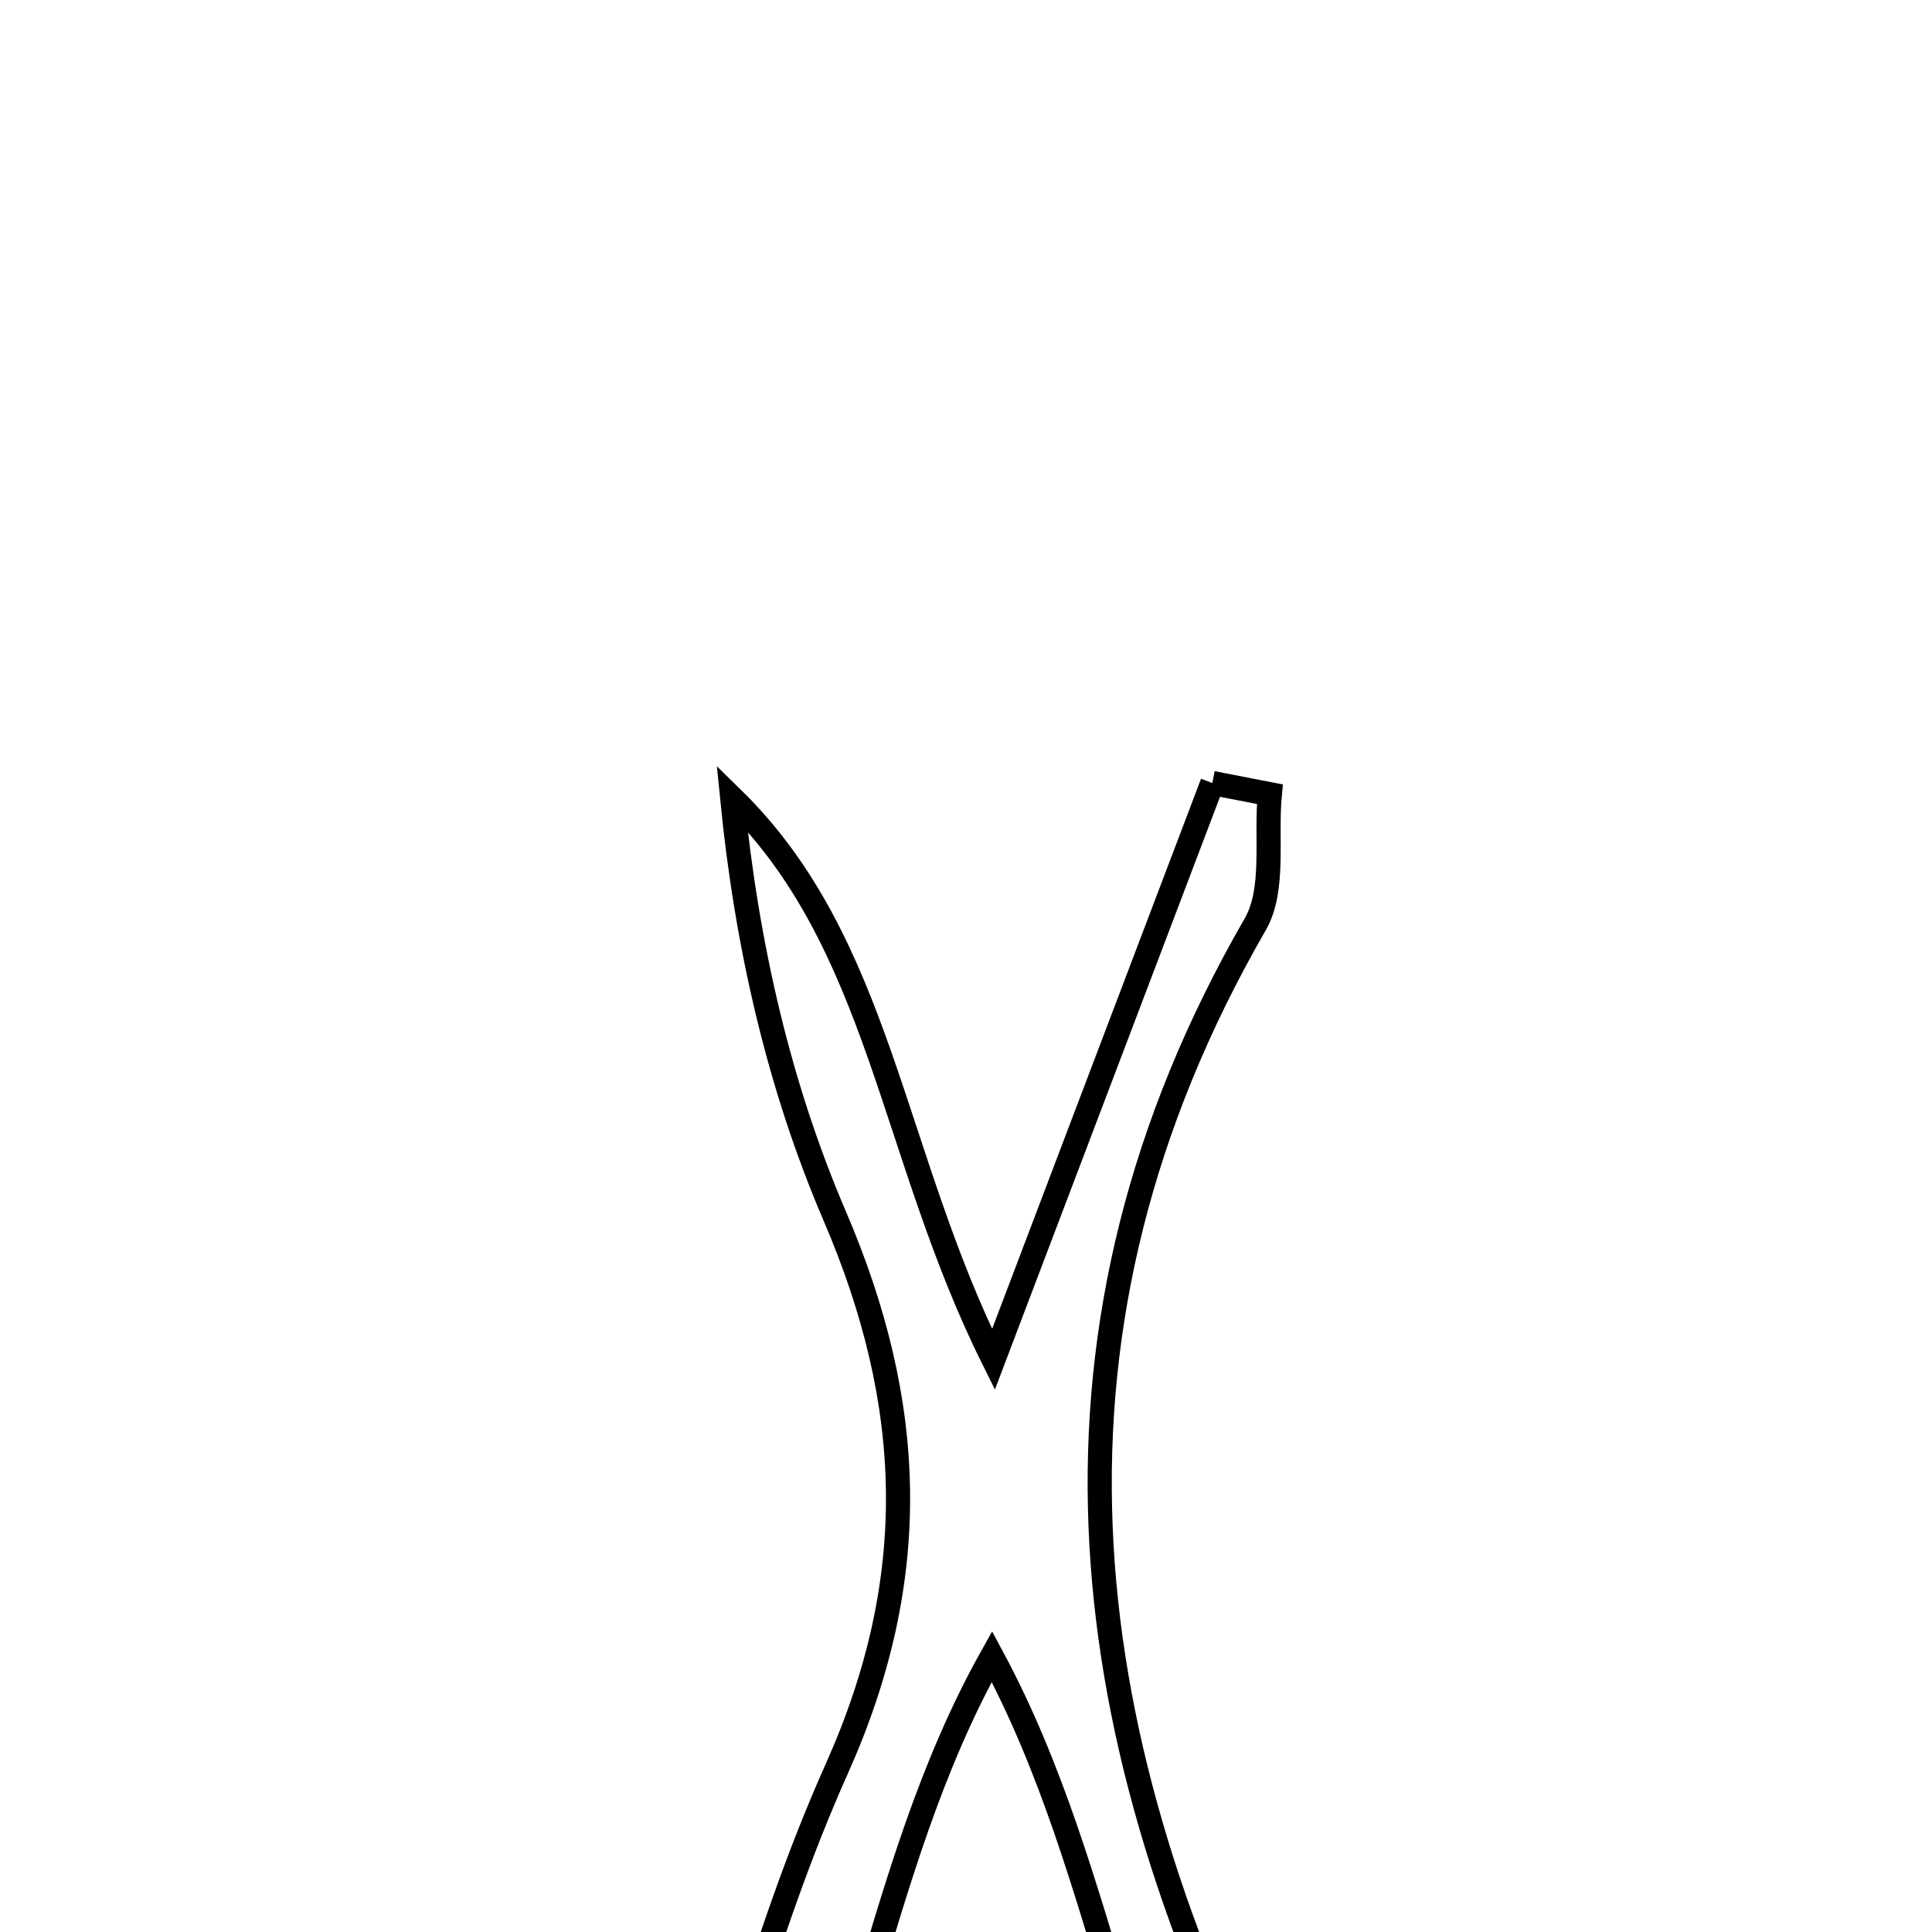 <svg xmlns="http://www.w3.org/2000/svg" viewBox="0.0 0.0 24.0 24.0" height="200px" width="200px"><path fill="none" stroke="black" stroke-width=".3" stroke-opacity="1.0"  filling="0" d="M15.06 9.727 C15.299 9.774 15.537 9.82 15.774 9.866 C15.722 10.41 15.841 11.051 15.593 11.482 C12.701 16.499 13.3 21.432 15.776 26.381 C16.122 27.073 16.182 27.909 16.374 28.678 C16.152 28.761 15.93 28.844 15.708 28.927 C13.957 26.53 13.821 23.363 12.322 20.578 C10.785 23.322 10.661 26.497 9.005 28.922 C8.733 28.81 8.462 28.698 8.19 28.586 C8.91 26.372 9.452 24.078 10.398 21.965 C11.456 19.597 11.368 17.435 10.371 15.11 C9.676 13.491 9.276 11.744 9.095 9.914 C10.938 11.715 11.06 14.314 12.341 16.887 C13.32 14.309 14.19 12.018 15.06 9.727"></path></svg>